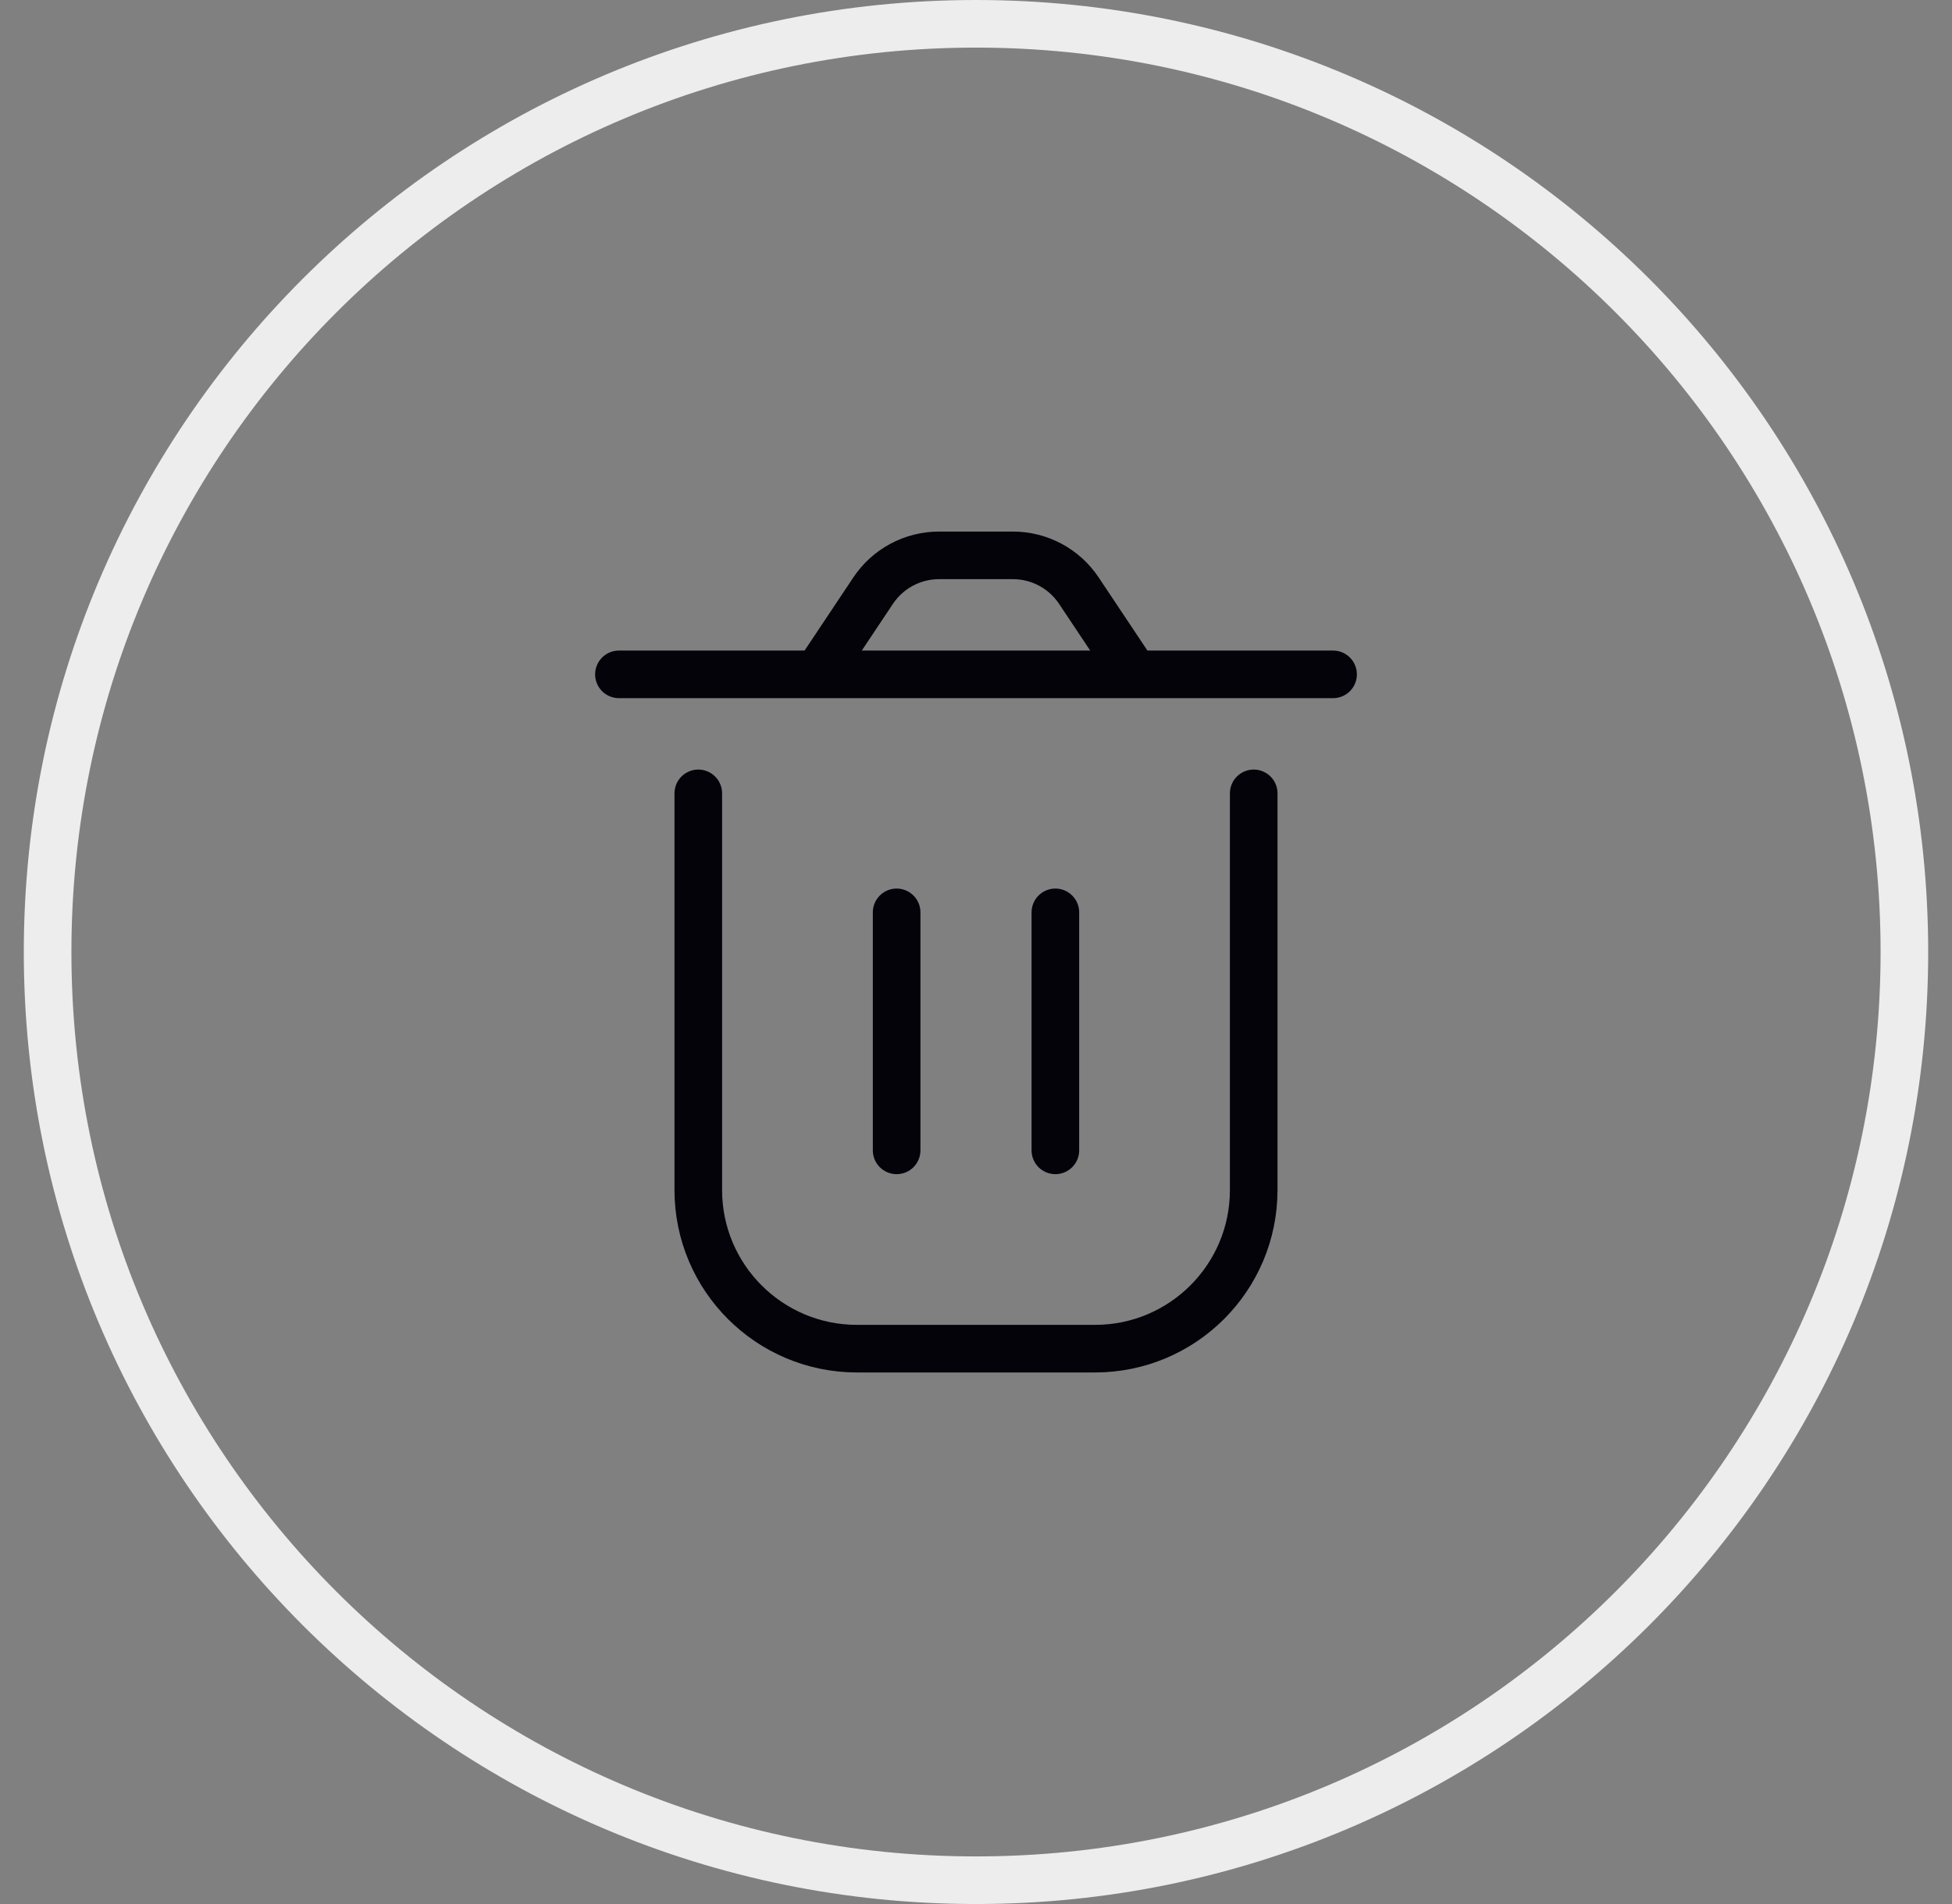 <svg width="41" height="40" viewBox="0 0 41 40" fill="none" xmlns="http://www.w3.org/2000/svg">
<rect x="0" y="0" width="41" height="40" fill="#808080" stroke="none"/>
<path d="M20.5 0.5C31.27 0.5 40 9.23 40 20C40 30.77 31.27 39.5 20.5 39.5C9.73 39.5 1 30.77 1 20C1 9.23 9.73 0.5 20.5 0.5Z" stroke="#EDEDED"/>
<path d="M14.667 16.667V25C14.667 26.841 16.159 28.333 18 28.333H23C24.841 28.333 26.333 26.841 26.333 25V16.667M22.167 19.167V24.167M18.833 19.167L18.833 24.167M23.833 14.167L22.661 12.409C22.352 11.945 21.832 11.667 21.275 11.667H19.725C19.168 11.667 18.648 11.945 18.339 12.409L17.167 14.167M23.833 14.167H17.167M23.833 14.167H28M17.167 14.167H13" stroke="#05030A" stroke-linecap="round" stroke-linejoin="round"/>
</svg>
